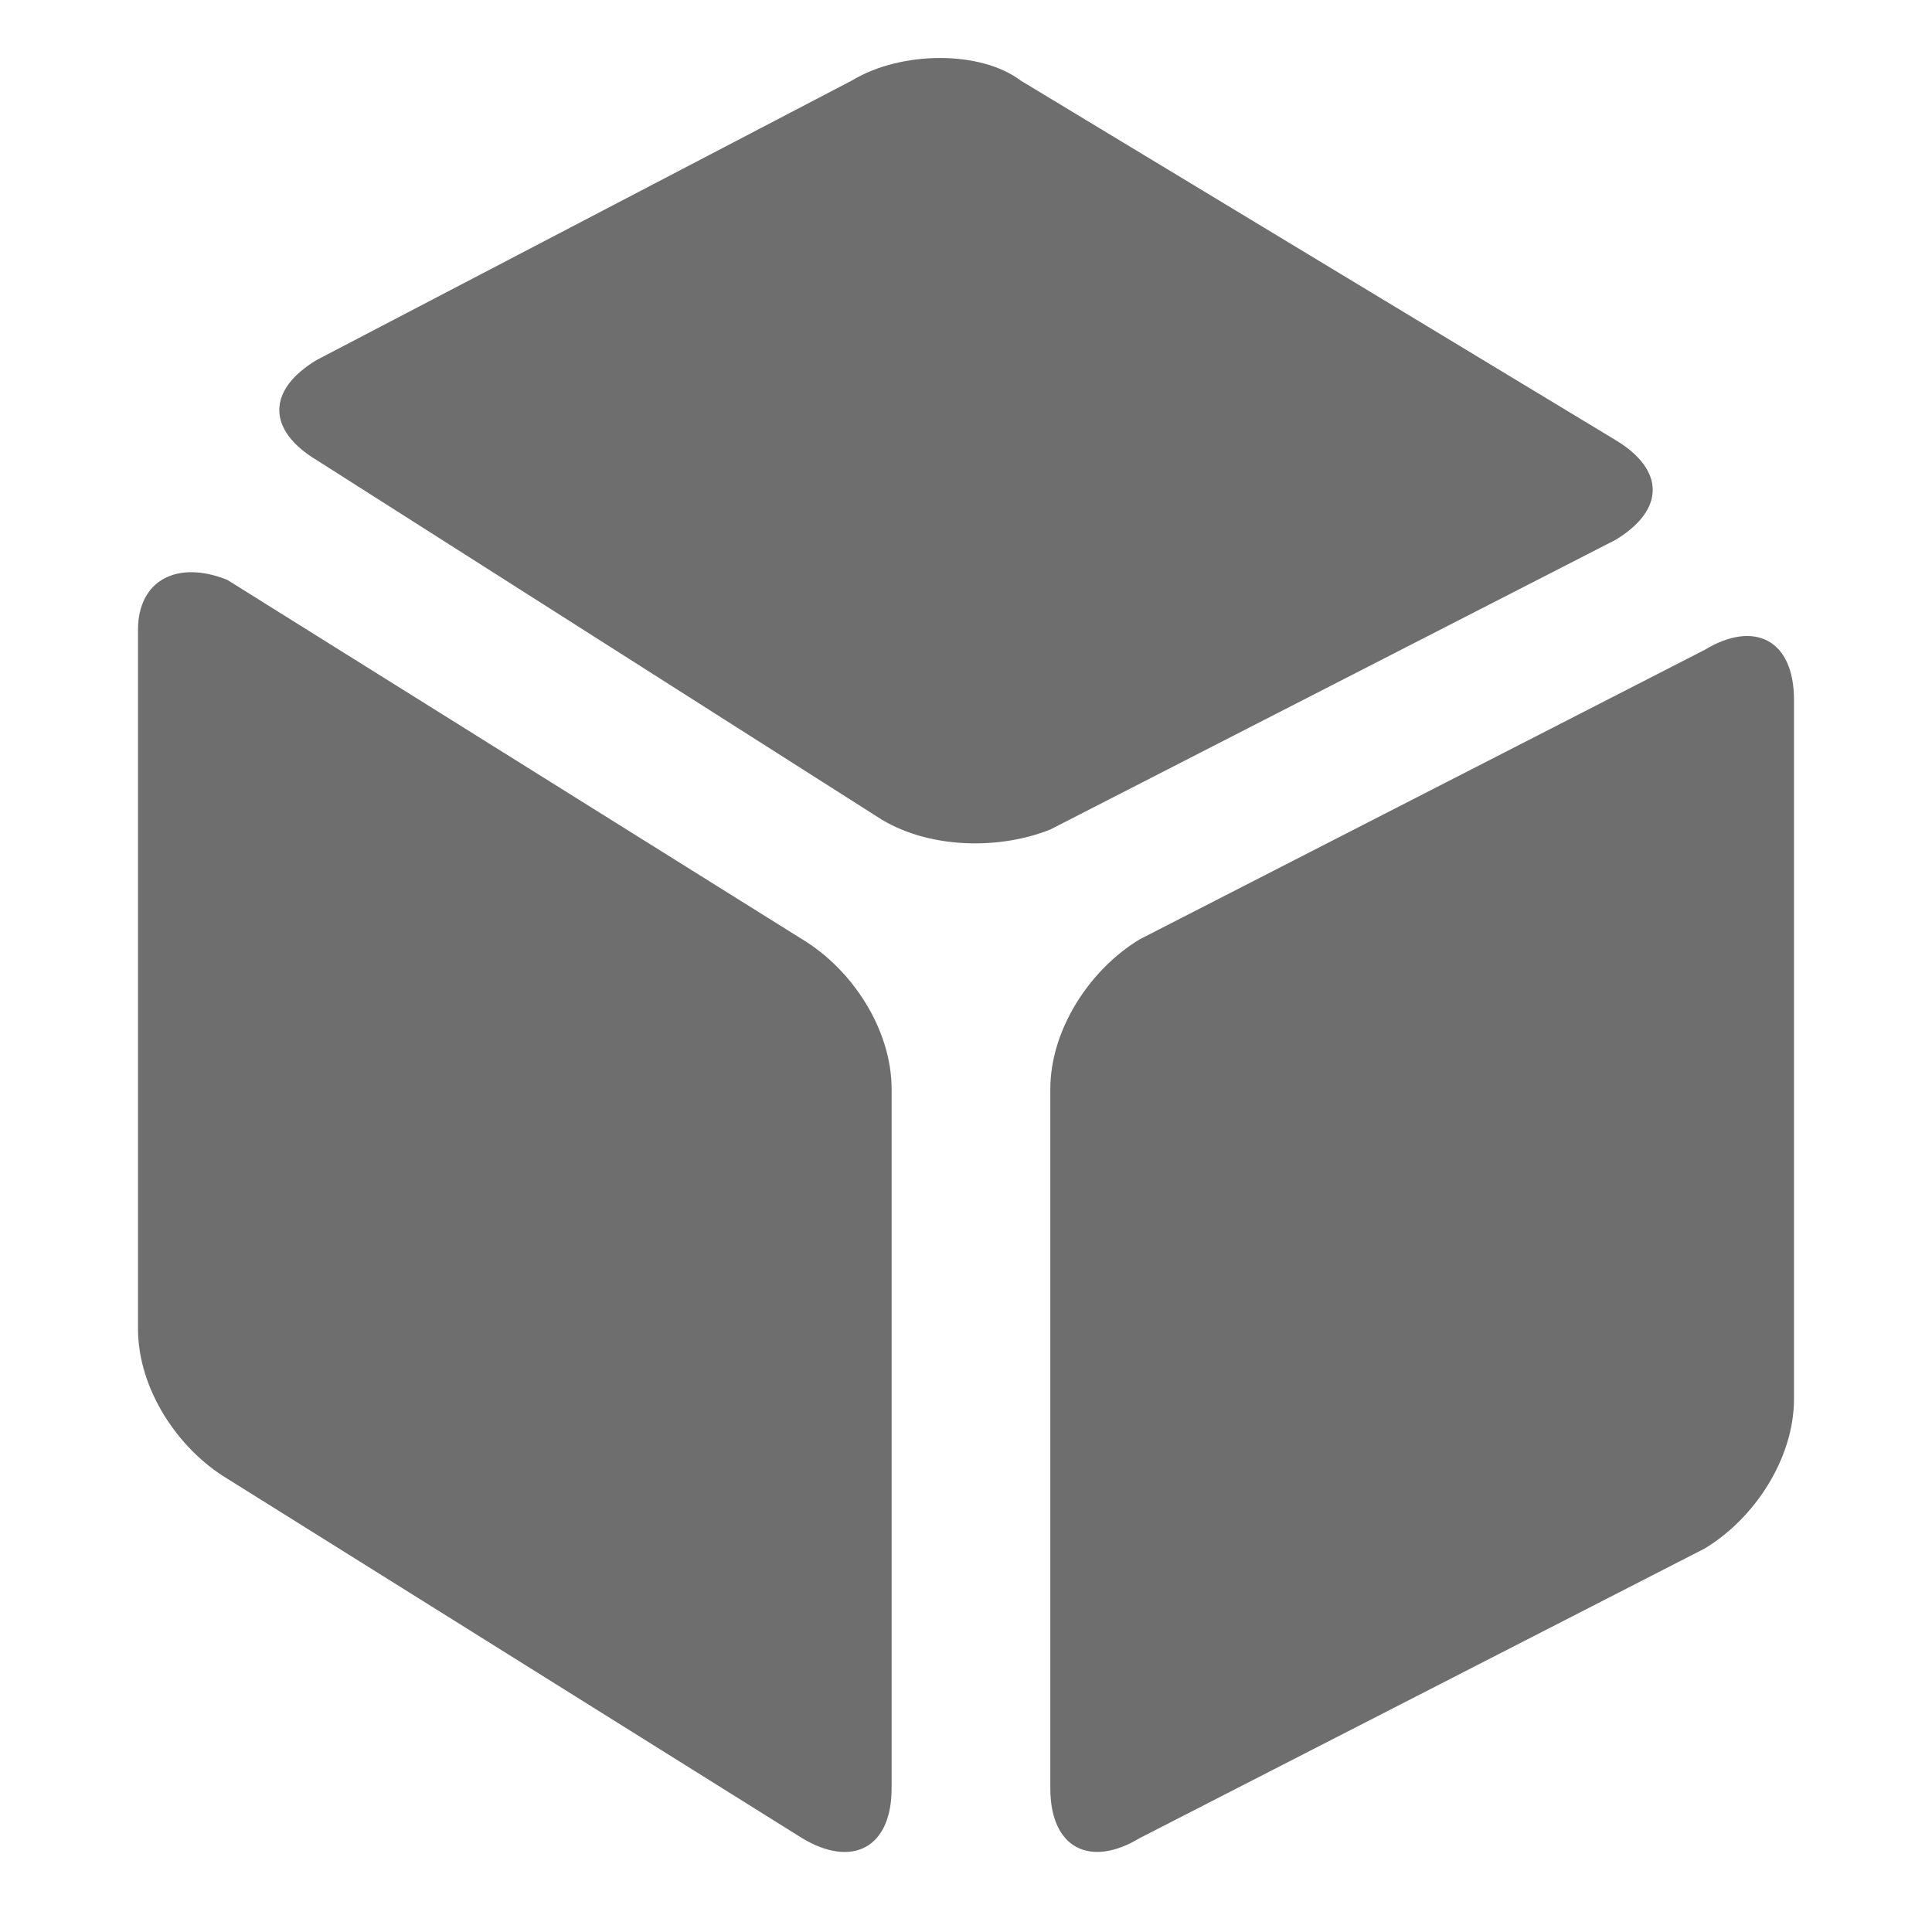 <?xml version="1.0" encoding="UTF-8"?>
<svg width="16px" height="16px" viewBox="0 0 14 14" version="1.1" xmlns="http://www.w3.org/2000/svg" xmlns:xlink="http://www.w3.org/1999/xlink">
    <title>namespace_light</title>
    <g id="Icon" stroke="none" stroke-width="1" fill="none" fill-rule="evenodd">
        <g id="IDEA" transform="translate(-527, -154)" fill="#6E6E6E" fill-rule="nonzero">
            <g id="namespace备份" transform="translate(527, 154)">
                <g id="应用" transform="translate(1, 0.42)">
                    <path d="M5.461,12.538 L5.461,7.473 C5.461,7.038 5.174,6.604 4.814,6.387 L0.647,3.782 C0.287,3.637 0,3.782 0,4.144 L0,9.209 C0,9.644 0.287,10.078 0.647,10.295 L4.814,12.901 C5.174,13.117 5.461,12.973 5.461,12.538 Z M1.293,2.913 L5.389,5.519 C5.749,5.735 6.252,5.735 6.611,5.591 L10.707,3.492 C11.066,3.275 11.066,2.985 10.707,2.769 L6.395,0.163 C6.108,-0.054 5.533,-0.054 5.174,0.163 L1.294,2.189 C0.934,2.406 0.934,2.696 1.293,2.913 Z M7.258,12.9 L11.353,10.801 C11.713,10.584 12,10.15 12,9.716 L12,4.651 C12,4.216 11.713,4.071 11.353,4.289 L7.258,6.387 C6.898,6.605 6.611,7.039 6.611,7.473 L6.611,12.539 C6.611,12.973 6.898,13.117 7.258,12.9 Z" id="形状"></path>
                </g>
            </g>
        </g>
    </g>
</svg>